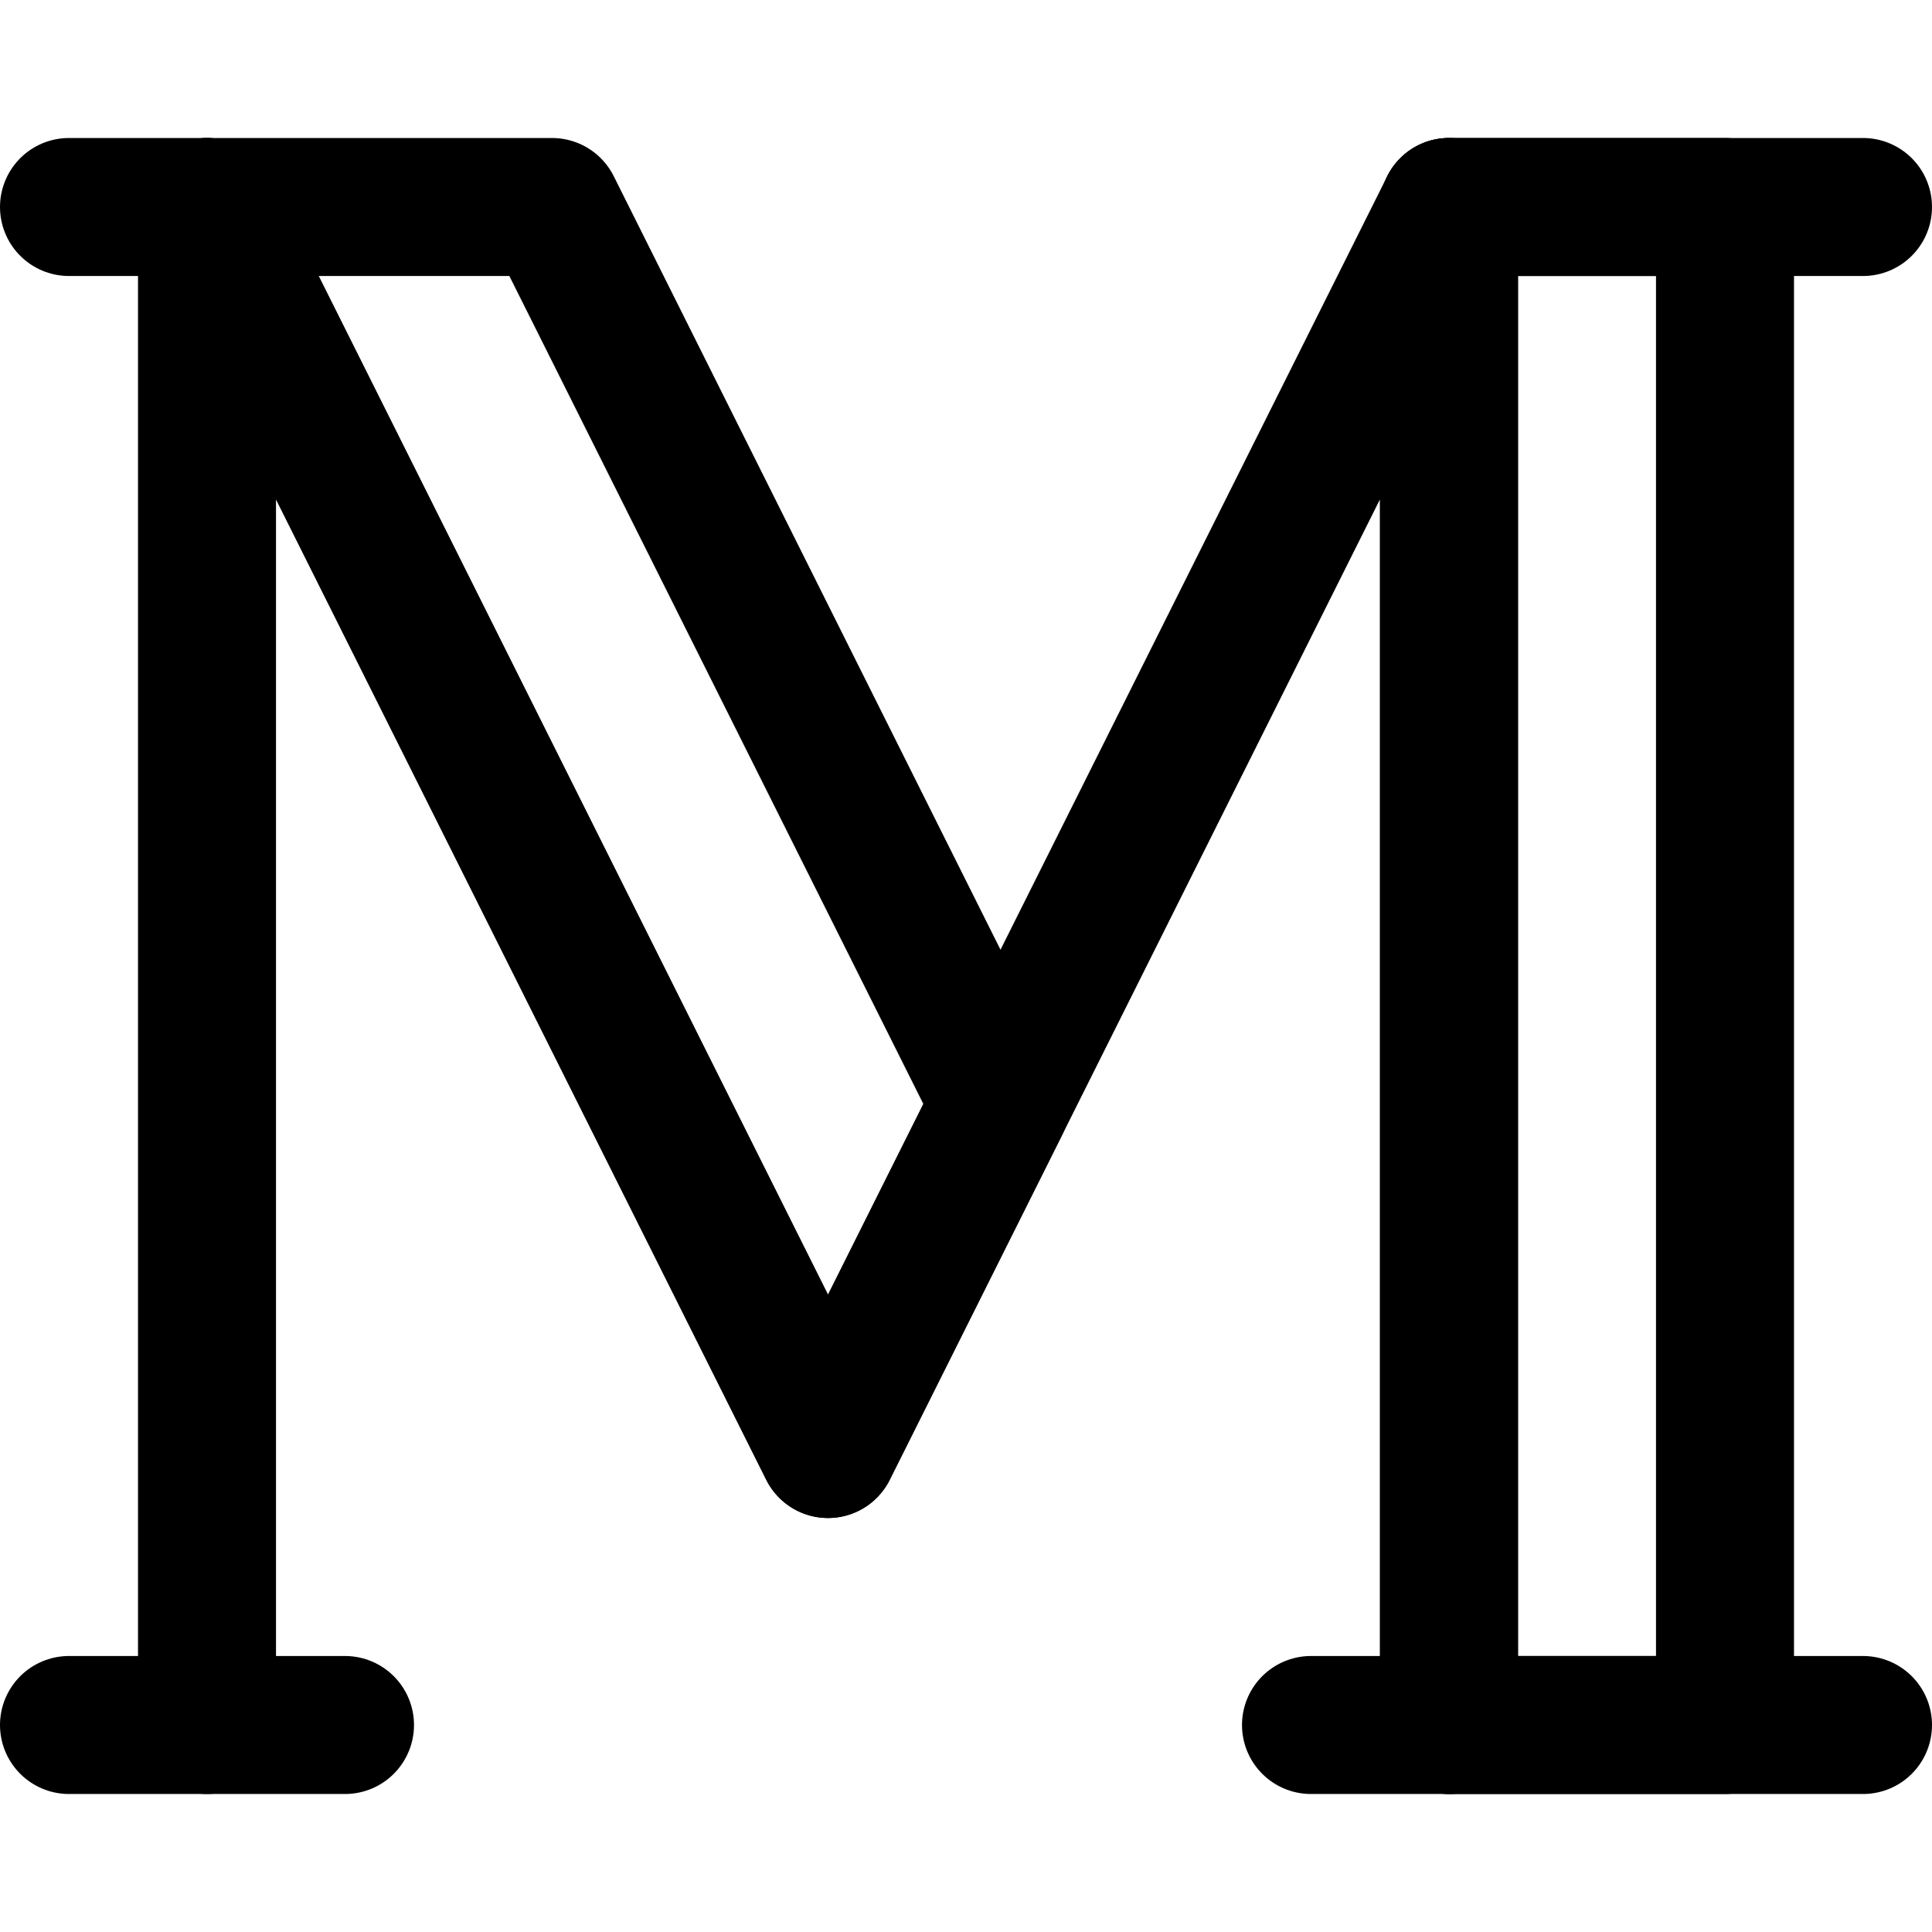 <svg xmlns="http://www.w3.org/2000/svg" fill="none" viewBox="0 0 14 14"><g id="serif-font"><path id="Vector 4201" stroke="#000000" stroke-linecap="round" stroke-linejoin="round" d="M0.5 12.5h2" stroke-width="1"></path><path id="Vector 4203" stroke="#000000" stroke-linecap="round" stroke-linejoin="round" d="M9.5 12.5h4" stroke-width="1"></path><path id="Vector 4205" stroke="#000000" stroke-linecap="round" stroke-linejoin="round" d="M10.5 12.5v-11l-4.5 9 -4.5 -9v11" stroke-width="1"></path><path id="Vector 4278" stroke="#000000" stroke-linecap="round" stroke-linejoin="round" d="m1.5 1.5 4.5 9L7.25 8 4 1.5H1.5Z" stroke-width="1"></path><path id="Vector 4207" stroke="#000000" stroke-linecap="round" stroke-linejoin="round" d="M1.5 1.5h-1" stroke-width="1"></path><path id="Vector 4204" stroke="#000000" stroke-linecap="round" stroke-linejoin="round" d="M13.5 1.5h-3" stroke-width="1"></path><path id="Vector 4277" stroke="#000000" stroke-linecap="round" stroke-linejoin="round" d="M12.5 1.5h-2v11h2v-11Z" stroke-width="1"></path></g></svg>